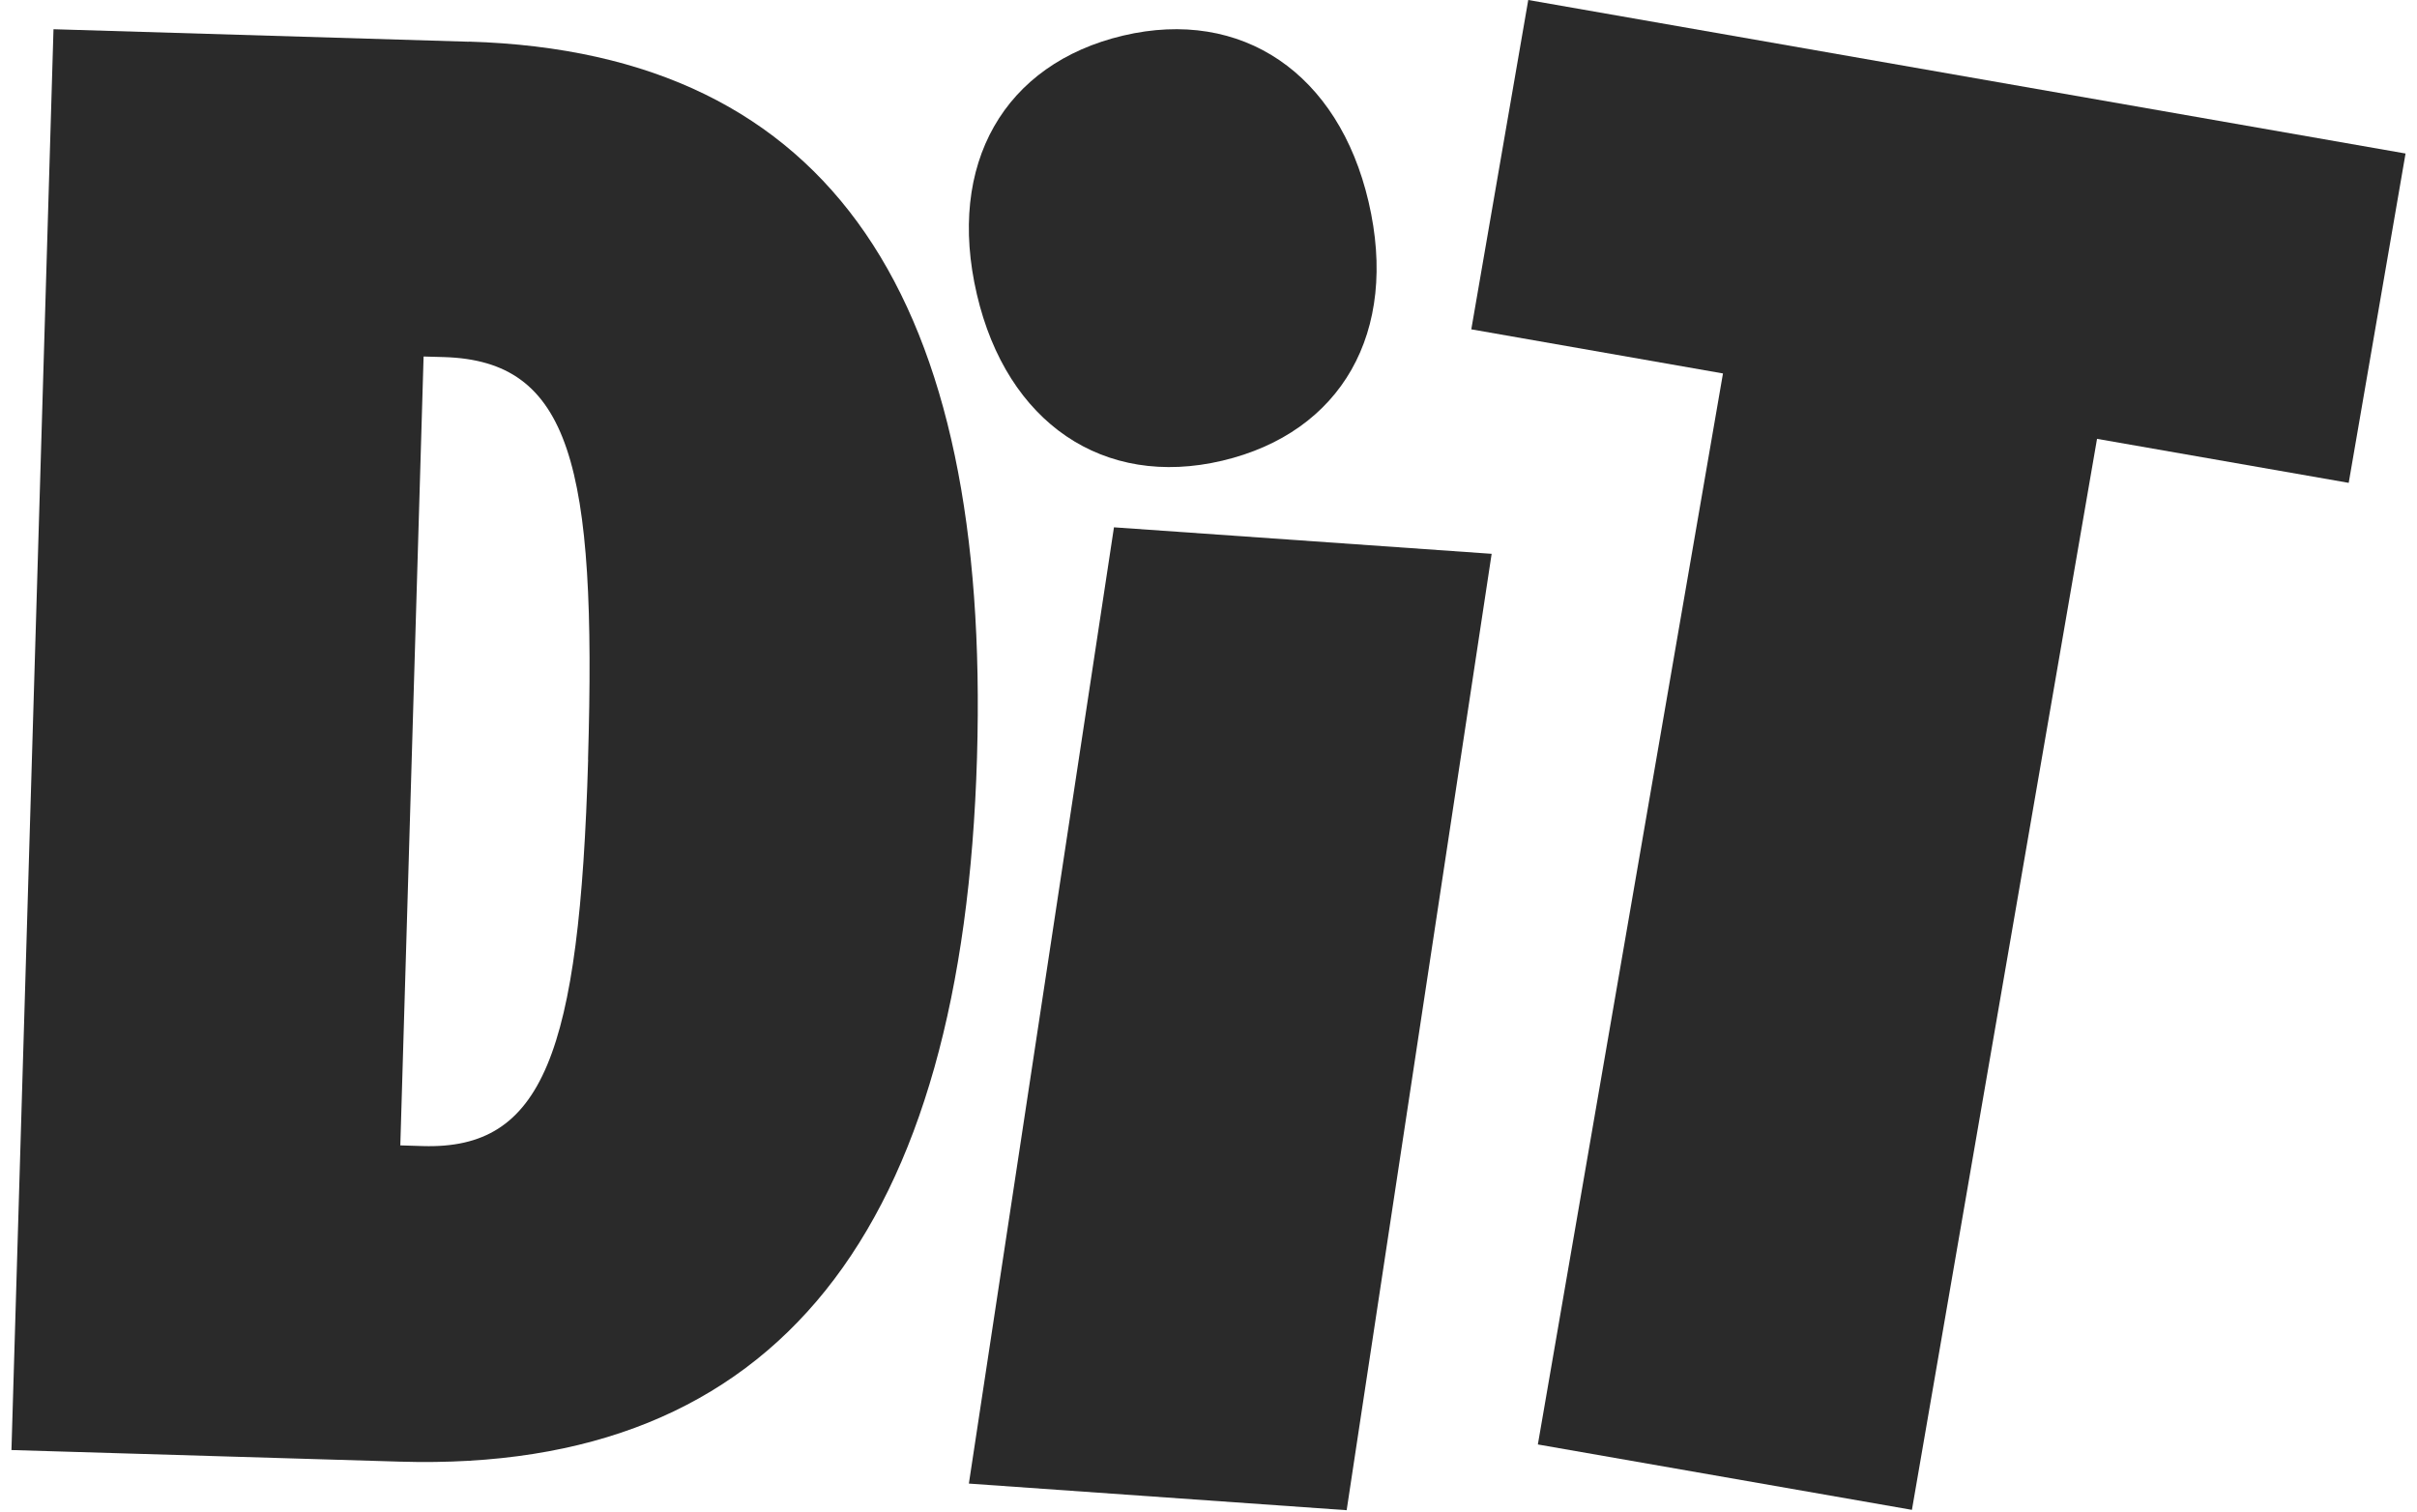 <svg width="195" height="122" viewBox="0 0 195 122" fill="none" xmlns="http://www.w3.org/2000/svg">
<path d="M37.85 3.367L4.316 2.358L0.924 116.993L32.27 117.929C62.886 118.846 77.702 99.092 78.823 61.125C79.908 24.443 67.372 4.239 37.84 3.358L37.85 3.367ZM47.45 61.29C46.748 85.137 43.785 92.752 34.121 92.468L32.297 92.412L34.175 28.764L35.816 28.81C46.019 29.113 48.152 37.444 47.441 61.281L47.45 61.29Z" fill="#2A2A2A"/>
<path d="M78.167 119.699L108.646 121.846L120.344 44.683L89.873 42.545L78.167 119.699Z" fill="#2A2A2A"/>
<path d="M123.297 0L118.702 26.571L139.007 30.131L124.072 116.543L154.251 121.819L169.185 35.407L189.49 38.958L194.076 12.386L123.297 0Z" fill="#2A2A2A"/>
<path d="M90.612 2.872C81.03 5.138 76.352 13.212 78.814 23.755C81.23 34.113 89.035 39.435 98.617 37.169C108.199 34.903 112.877 26.828 110.415 16.286C107.999 5.927 100.204 0.606 90.612 2.872Z" fill="#2A2A2A"/>
</svg>
